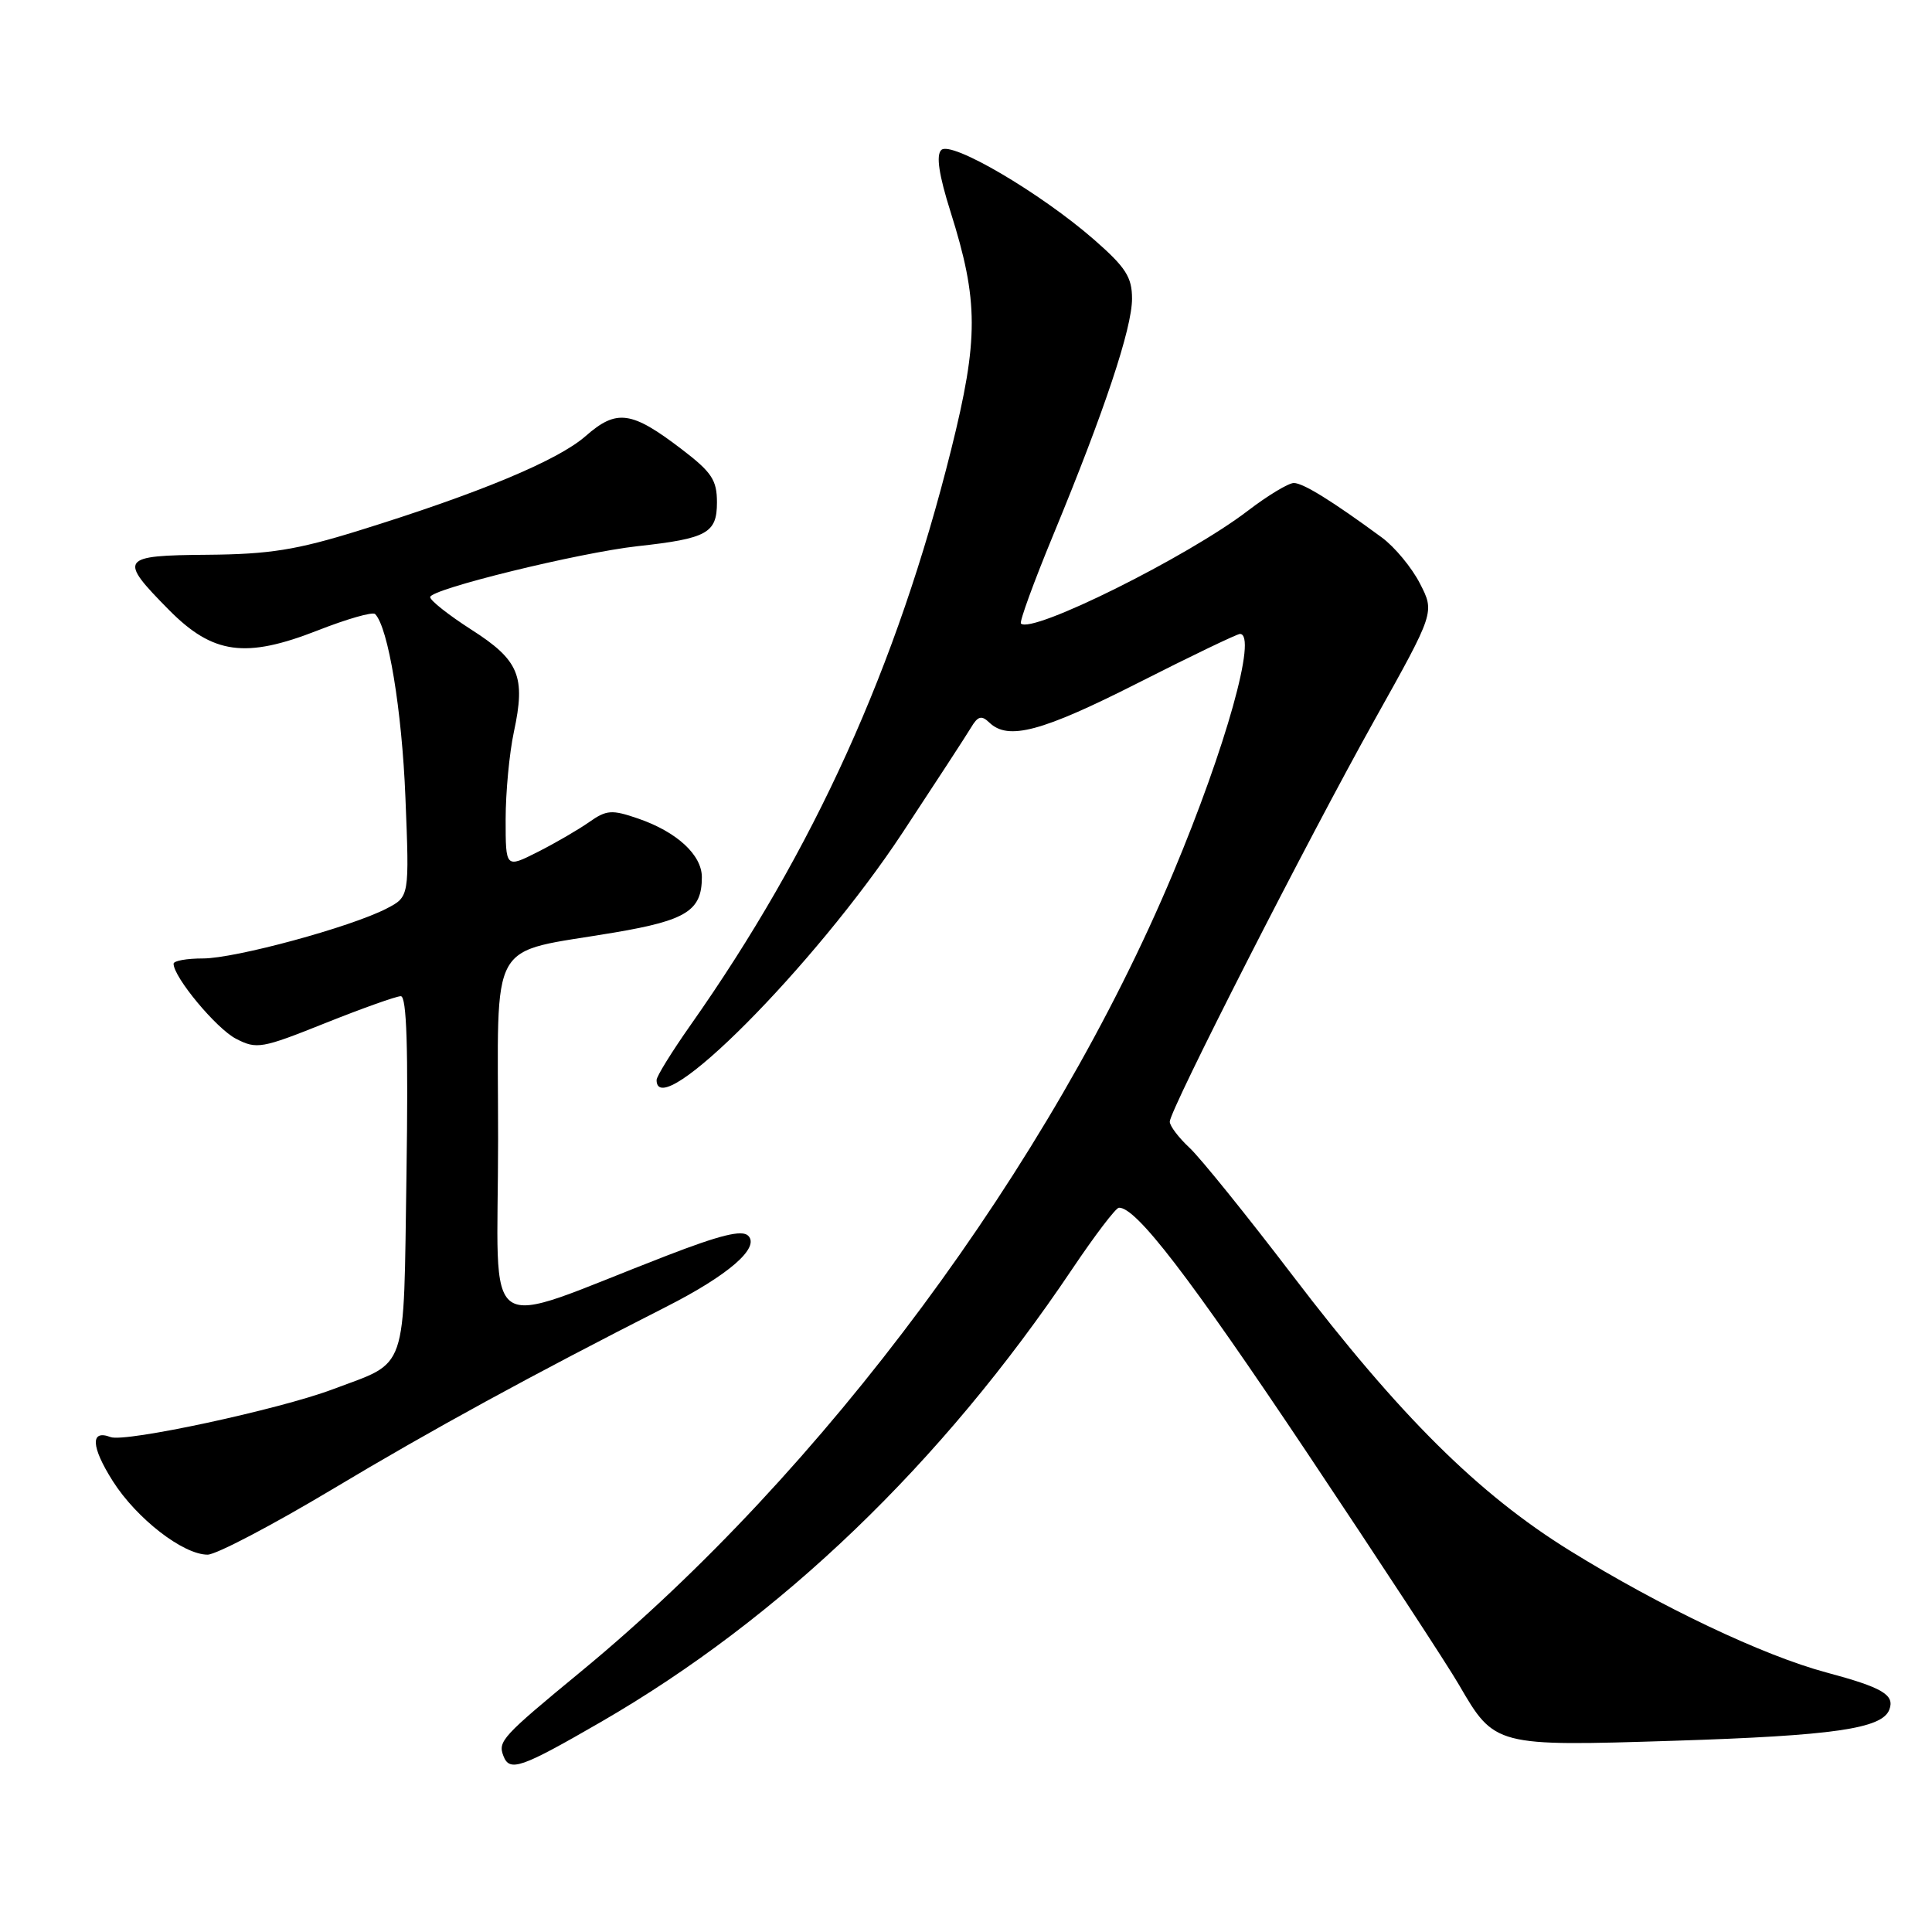 <?xml version="1.0" encoding="UTF-8" standalone="no"?>
<!DOCTYPE svg PUBLIC "-//W3C//DTD SVG 1.1//EN" "http://www.w3.org/Graphics/SVG/1.1/DTD/svg11.dtd" >
<svg xmlns="http://www.w3.org/2000/svg" xmlns:xlink="http://www.w3.org/1999/xlink" version="1.1" viewBox="0 0 256 256">
 <g >
 <path fill="currentColor"
d=" M 79.59 228.19 C 103.46 214.40 124.77 193.92 142.07 168.16 C 145.06 163.71 147.84 160.05 148.26 160.03 C 150.52 159.93 157.57 169.12 173.20 192.50 C 182.75 206.80 191.82 220.64 193.33 223.26 C 198.05 231.39 198.13 231.41 221.81 230.66 C 242.90 229.99 249.38 229.06 250.34 226.55 C 251.10 224.58 249.46 223.61 242.00 221.61 C 233.63 219.37 220.02 212.90 208.00 205.46 C 195.89 197.96 185.49 187.64 171.27 169.00 C 165.19 161.03 159.04 153.41 157.61 152.08 C 156.17 150.74 155.00 149.19 155.00 148.63 C 155.00 147.09 173.22 111.35 182.18 95.32 C 190.11 81.13 190.11 81.13 188.15 77.32 C 187.08 75.22 184.80 72.47 183.10 71.22 C 176.53 66.39 172.67 64.00 171.44 64.00 C 170.73 64.00 167.98 65.66 165.33 67.69 C 157.32 73.81 136.71 84.05 135.28 82.62 C 135.06 82.39 136.99 77.10 139.57 70.86 C 146.35 54.46 150.00 43.50 150.00 39.58 C 150.00 36.72 149.17 35.43 144.99 31.77 C 137.89 25.57 126.01 18.59 124.72 19.88 C 124.02 20.58 124.41 23.18 125.95 28.06 C 129.68 39.88 129.69 44.90 126.03 59.59 C 118.84 88.37 107.89 112.55 91.48 135.86 C 89.02 139.36 87.00 142.62 87.00 143.11 C 87.00 149.04 107.96 127.97 119.59 110.34 C 123.94 103.74 128.02 97.48 128.65 96.43 C 129.57 94.88 130.05 94.74 131.10 95.75 C 133.59 98.14 138.03 96.96 150.78 90.50 C 157.83 86.92 163.92 84.00 164.30 84.00 C 166.63 84.00 162.46 98.95 155.45 115.66 C 139.25 154.34 109.07 195.05 77.00 221.47 C 66.52 230.11 65.96 230.72 66.70 232.66 C 67.53 234.82 68.99 234.31 79.59 228.19 Z  M 44.03 197.34 C 57.25 189.42 70.27 182.31 88.23 173.18 C 96.51 168.98 100.73 165.33 99.14 163.74 C 98.33 162.93 95.43 163.64 88.27 166.41 C 63.18 176.10 66.00 178.04 66.00 151.07 C 66.00 123.62 64.40 126.46 81.50 123.55 C 90.98 121.94 93.00 120.65 93.00 116.23 C 93.00 113.28 89.68 110.22 84.55 108.46 C 81.06 107.26 80.37 107.31 78.07 108.93 C 76.66 109.92 73.59 111.71 71.25 112.89 C 67.00 115.04 67.00 115.04 67.00 108.57 C 67.00 105.01 67.49 99.80 68.09 96.99 C 69.68 89.62 68.79 87.48 62.47 83.44 C 59.46 81.51 57.00 79.57 57.00 79.12 C 57.00 78.07 76.69 73.24 84.50 72.37 C 93.71 71.36 95.00 70.64 95.00 66.57 C 95.00 63.60 94.31 62.57 90.32 59.52 C 83.67 54.44 81.71 54.17 77.59 57.79 C 73.91 61.02 63.46 65.37 47.50 70.32 C 39.29 72.87 35.71 73.44 27.50 73.51 C 15.91 73.60 15.64 73.99 22.39 80.82 C 28.21 86.70 32.52 87.29 42.11 83.53 C 45.96 82.02 49.37 81.04 49.70 81.36 C 51.44 83.11 53.26 94.08 53.72 105.66 C 54.25 118.82 54.25 118.82 51.22 120.39 C 46.46 122.85 31.18 127.00 26.89 127.00 C 24.75 127.00 23.00 127.31 23.00 127.70 C 23.00 129.48 28.67 136.30 31.27 137.64 C 34.01 139.06 34.68 138.94 43.09 135.57 C 48.00 133.61 52.51 132.00 53.11 132.00 C 53.89 132.00 54.11 138.90 53.86 155.58 C 53.45 182.39 54.18 180.28 44.06 184.10 C 37.00 186.76 16.57 191.16 14.65 190.42 C 11.94 189.38 12.06 191.70 14.95 196.26 C 18.10 201.22 24.26 206.00 27.51 206.00 C 28.64 206.00 36.07 202.10 44.03 197.34 Z "/>
</g>
</svg>